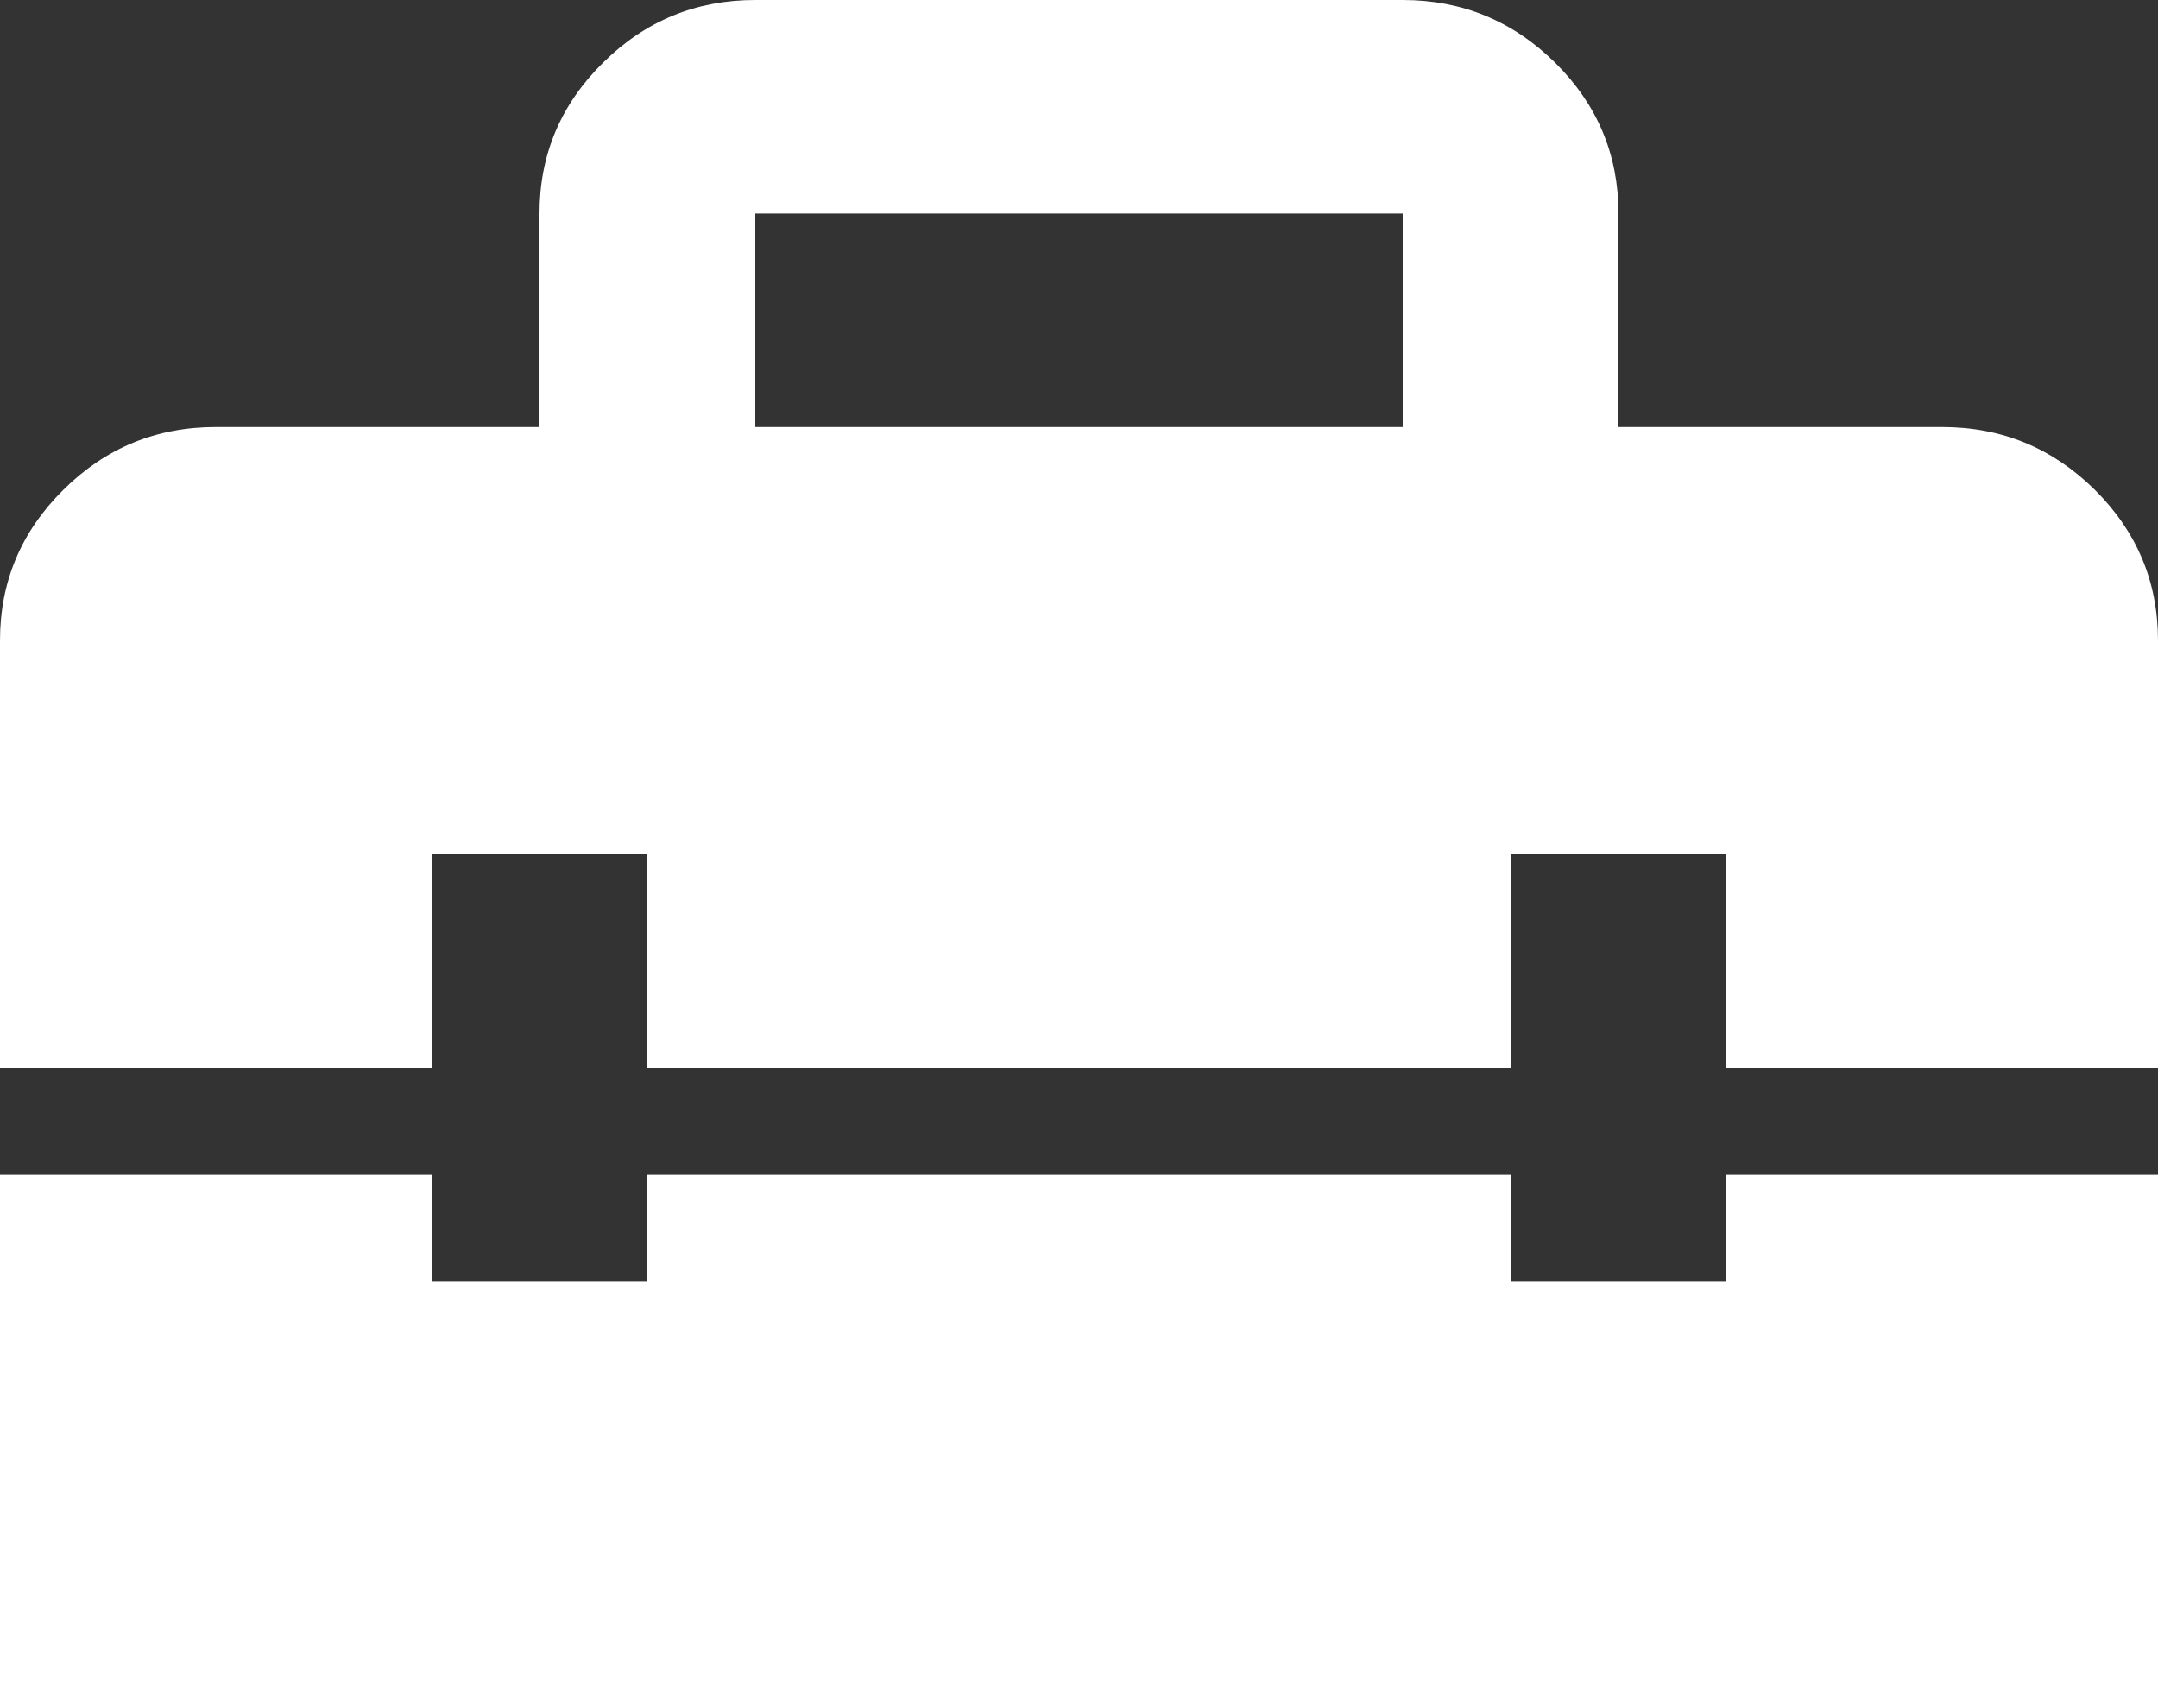 <svg width="24" height="19" viewBox="0 0 24 19" fill="none" xmlns="http://www.w3.org/2000/svg">
<rect x="0" y="0" width="24" height="19" fill="#333333" stroke="none"/>
<path d="M0 19V13.062H4.8V14.25H7.2V13.062H16.8V14.25H19.2V13.062H24V19H0ZM0 7.125C0 6.472 0.235 5.913 0.706 5.447C1.175 4.982 1.74 4.75 2.4 4.75H6V2.375C6 1.722 6.235 1.163 6.706 0.698C7.175 0.233 7.74 0 8.4 0H15.6C16.26 0 16.825 0.233 17.296 0.698C17.765 1.163 18 1.722 18 2.375V4.75H21.6C22.26 4.75 22.825 4.982 23.296 5.447C23.765 5.913 24 6.472 24 7.125V11.875H19.2V9.5H16.8V11.875H7.2V9.5H4.8V11.875H0V7.125ZM8.4 4.75H15.6V2.375H8.4V4.75Z" fill="white"/>
</svg>
